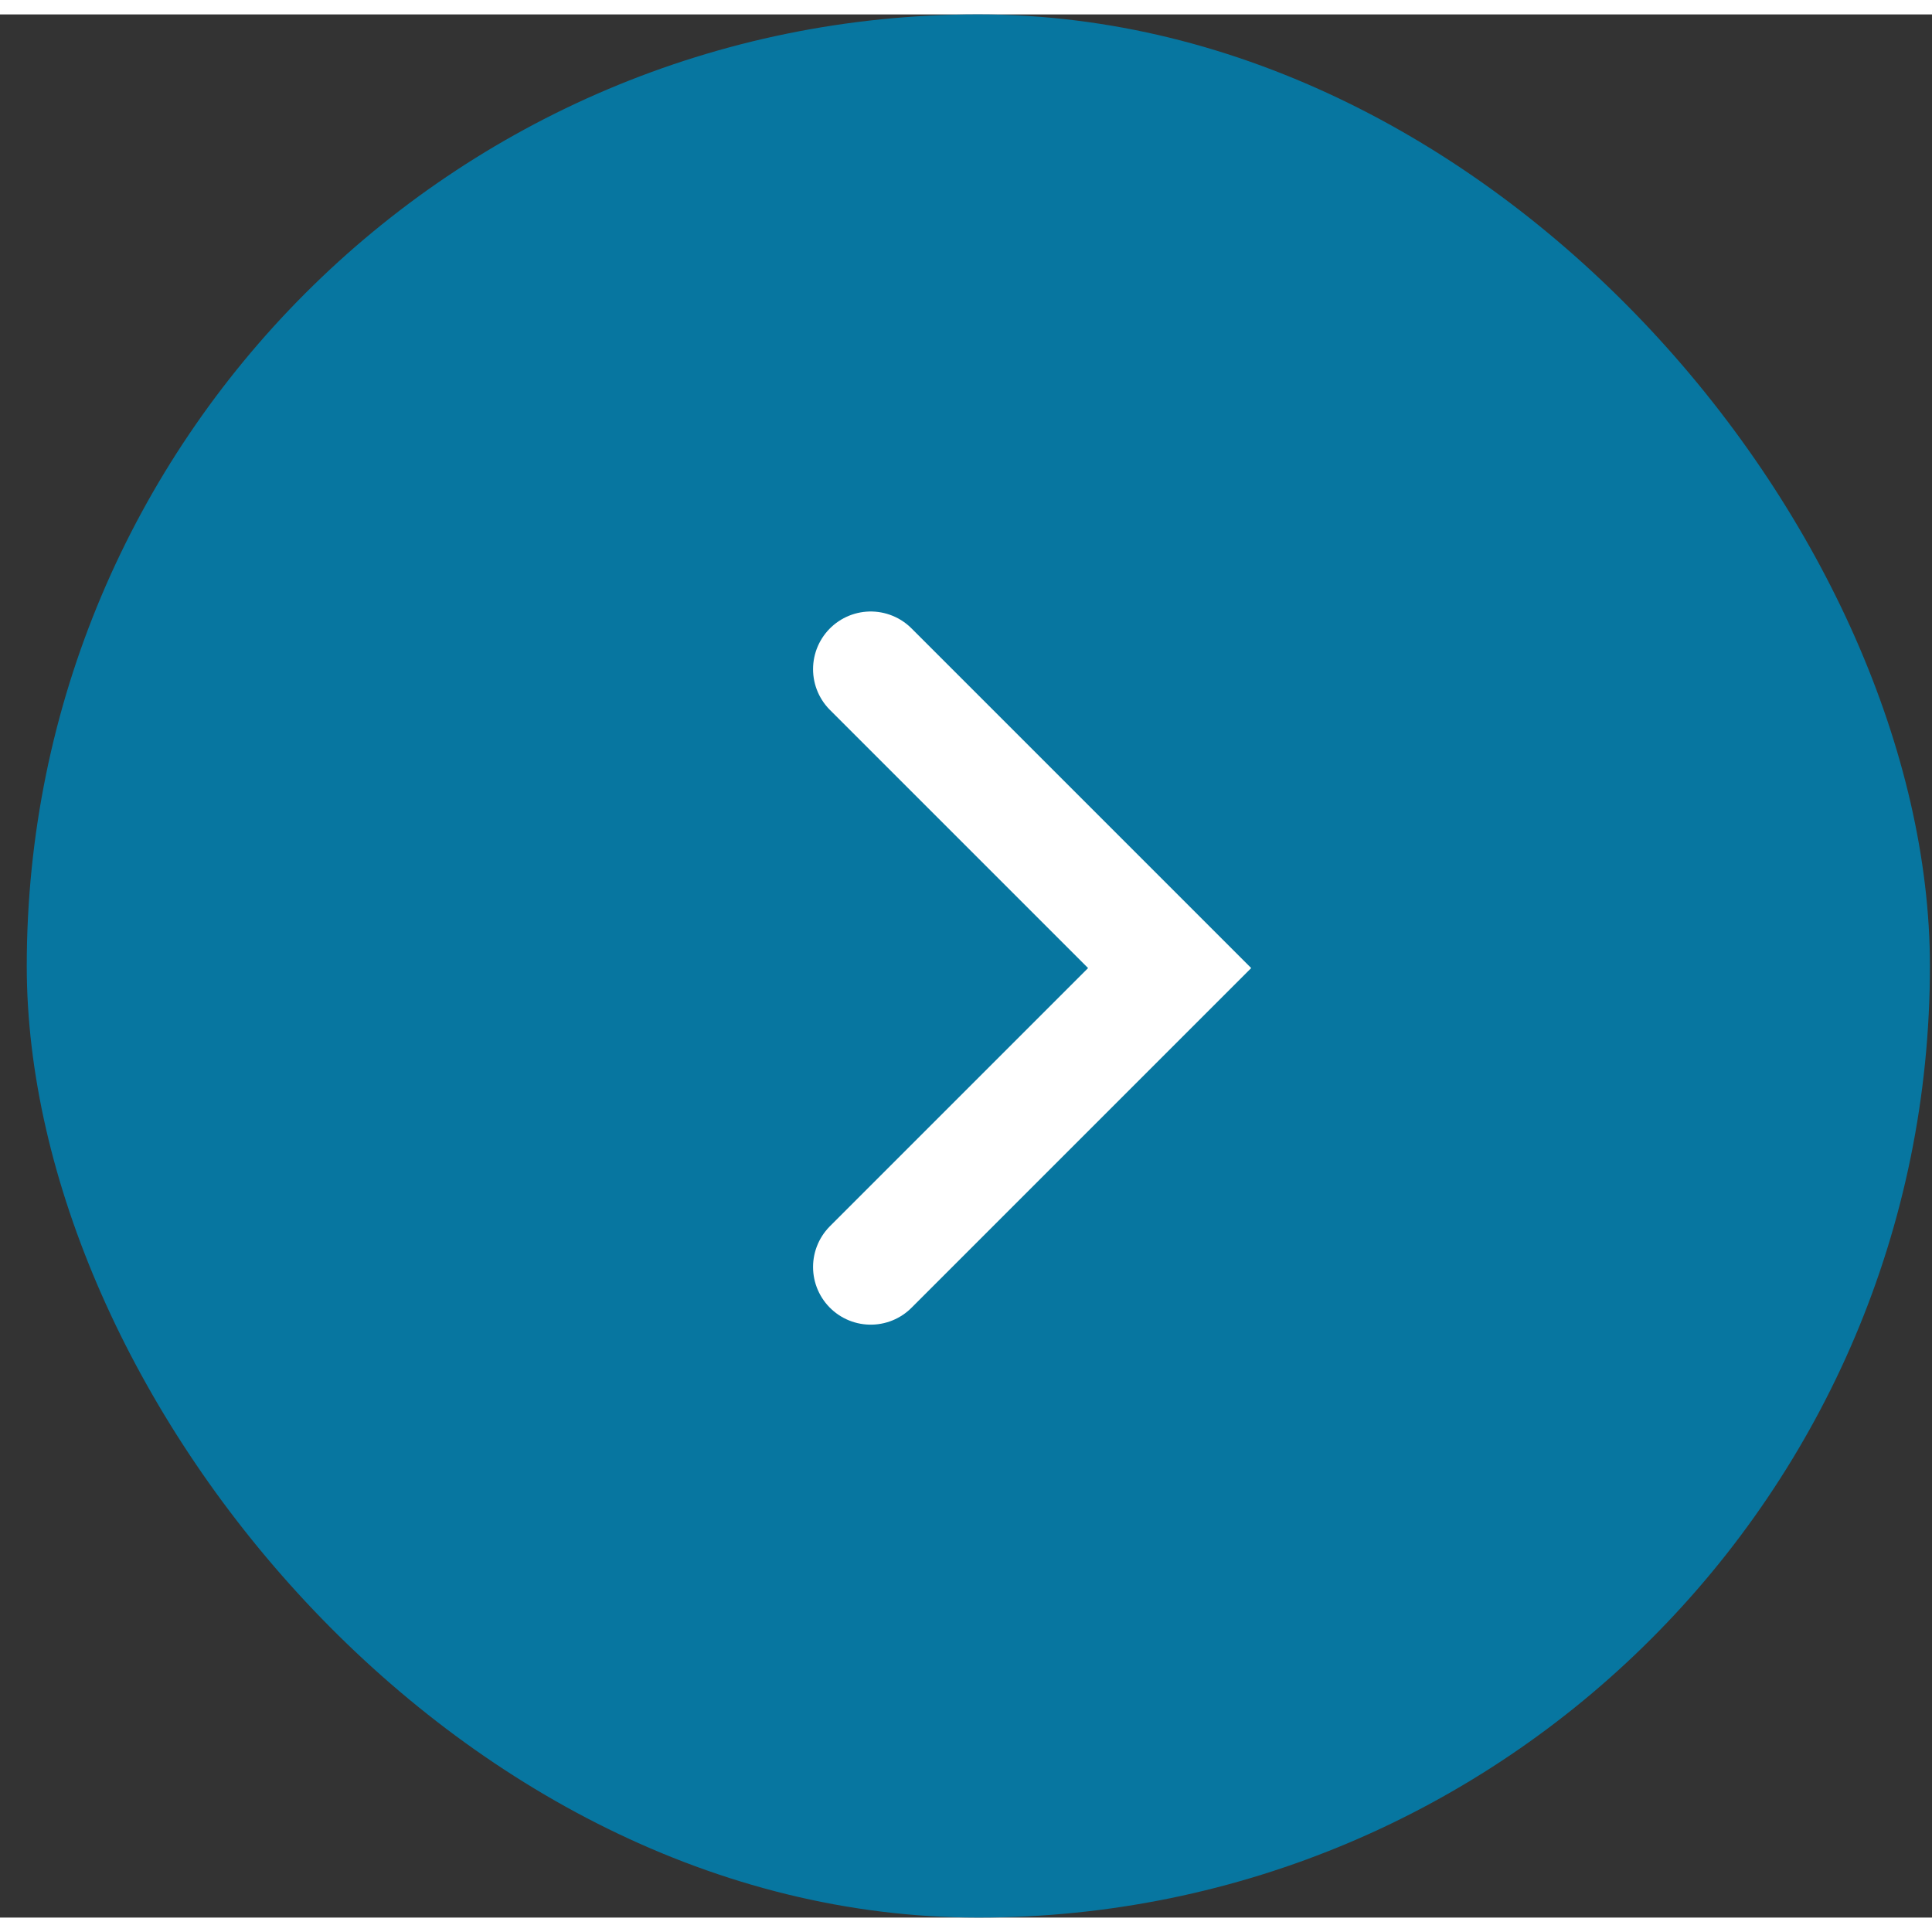 <svg width="66" height="66" viewBox="0 0 67 66" fill="none" xmlns="http://www.w3.org/2000/svg">
<rect x="0" y="0" width="67" height="66" fill="#333333" stroke="none"/>
<rect x="0.928" width="66" height="66" rx="33" fill="#0776A0"/>
<path d="M30.196 22.706L40.562 33.072L30.196 43.438" stroke="white" stroke-width="4" stroke-linecap="round"/>
</svg>
